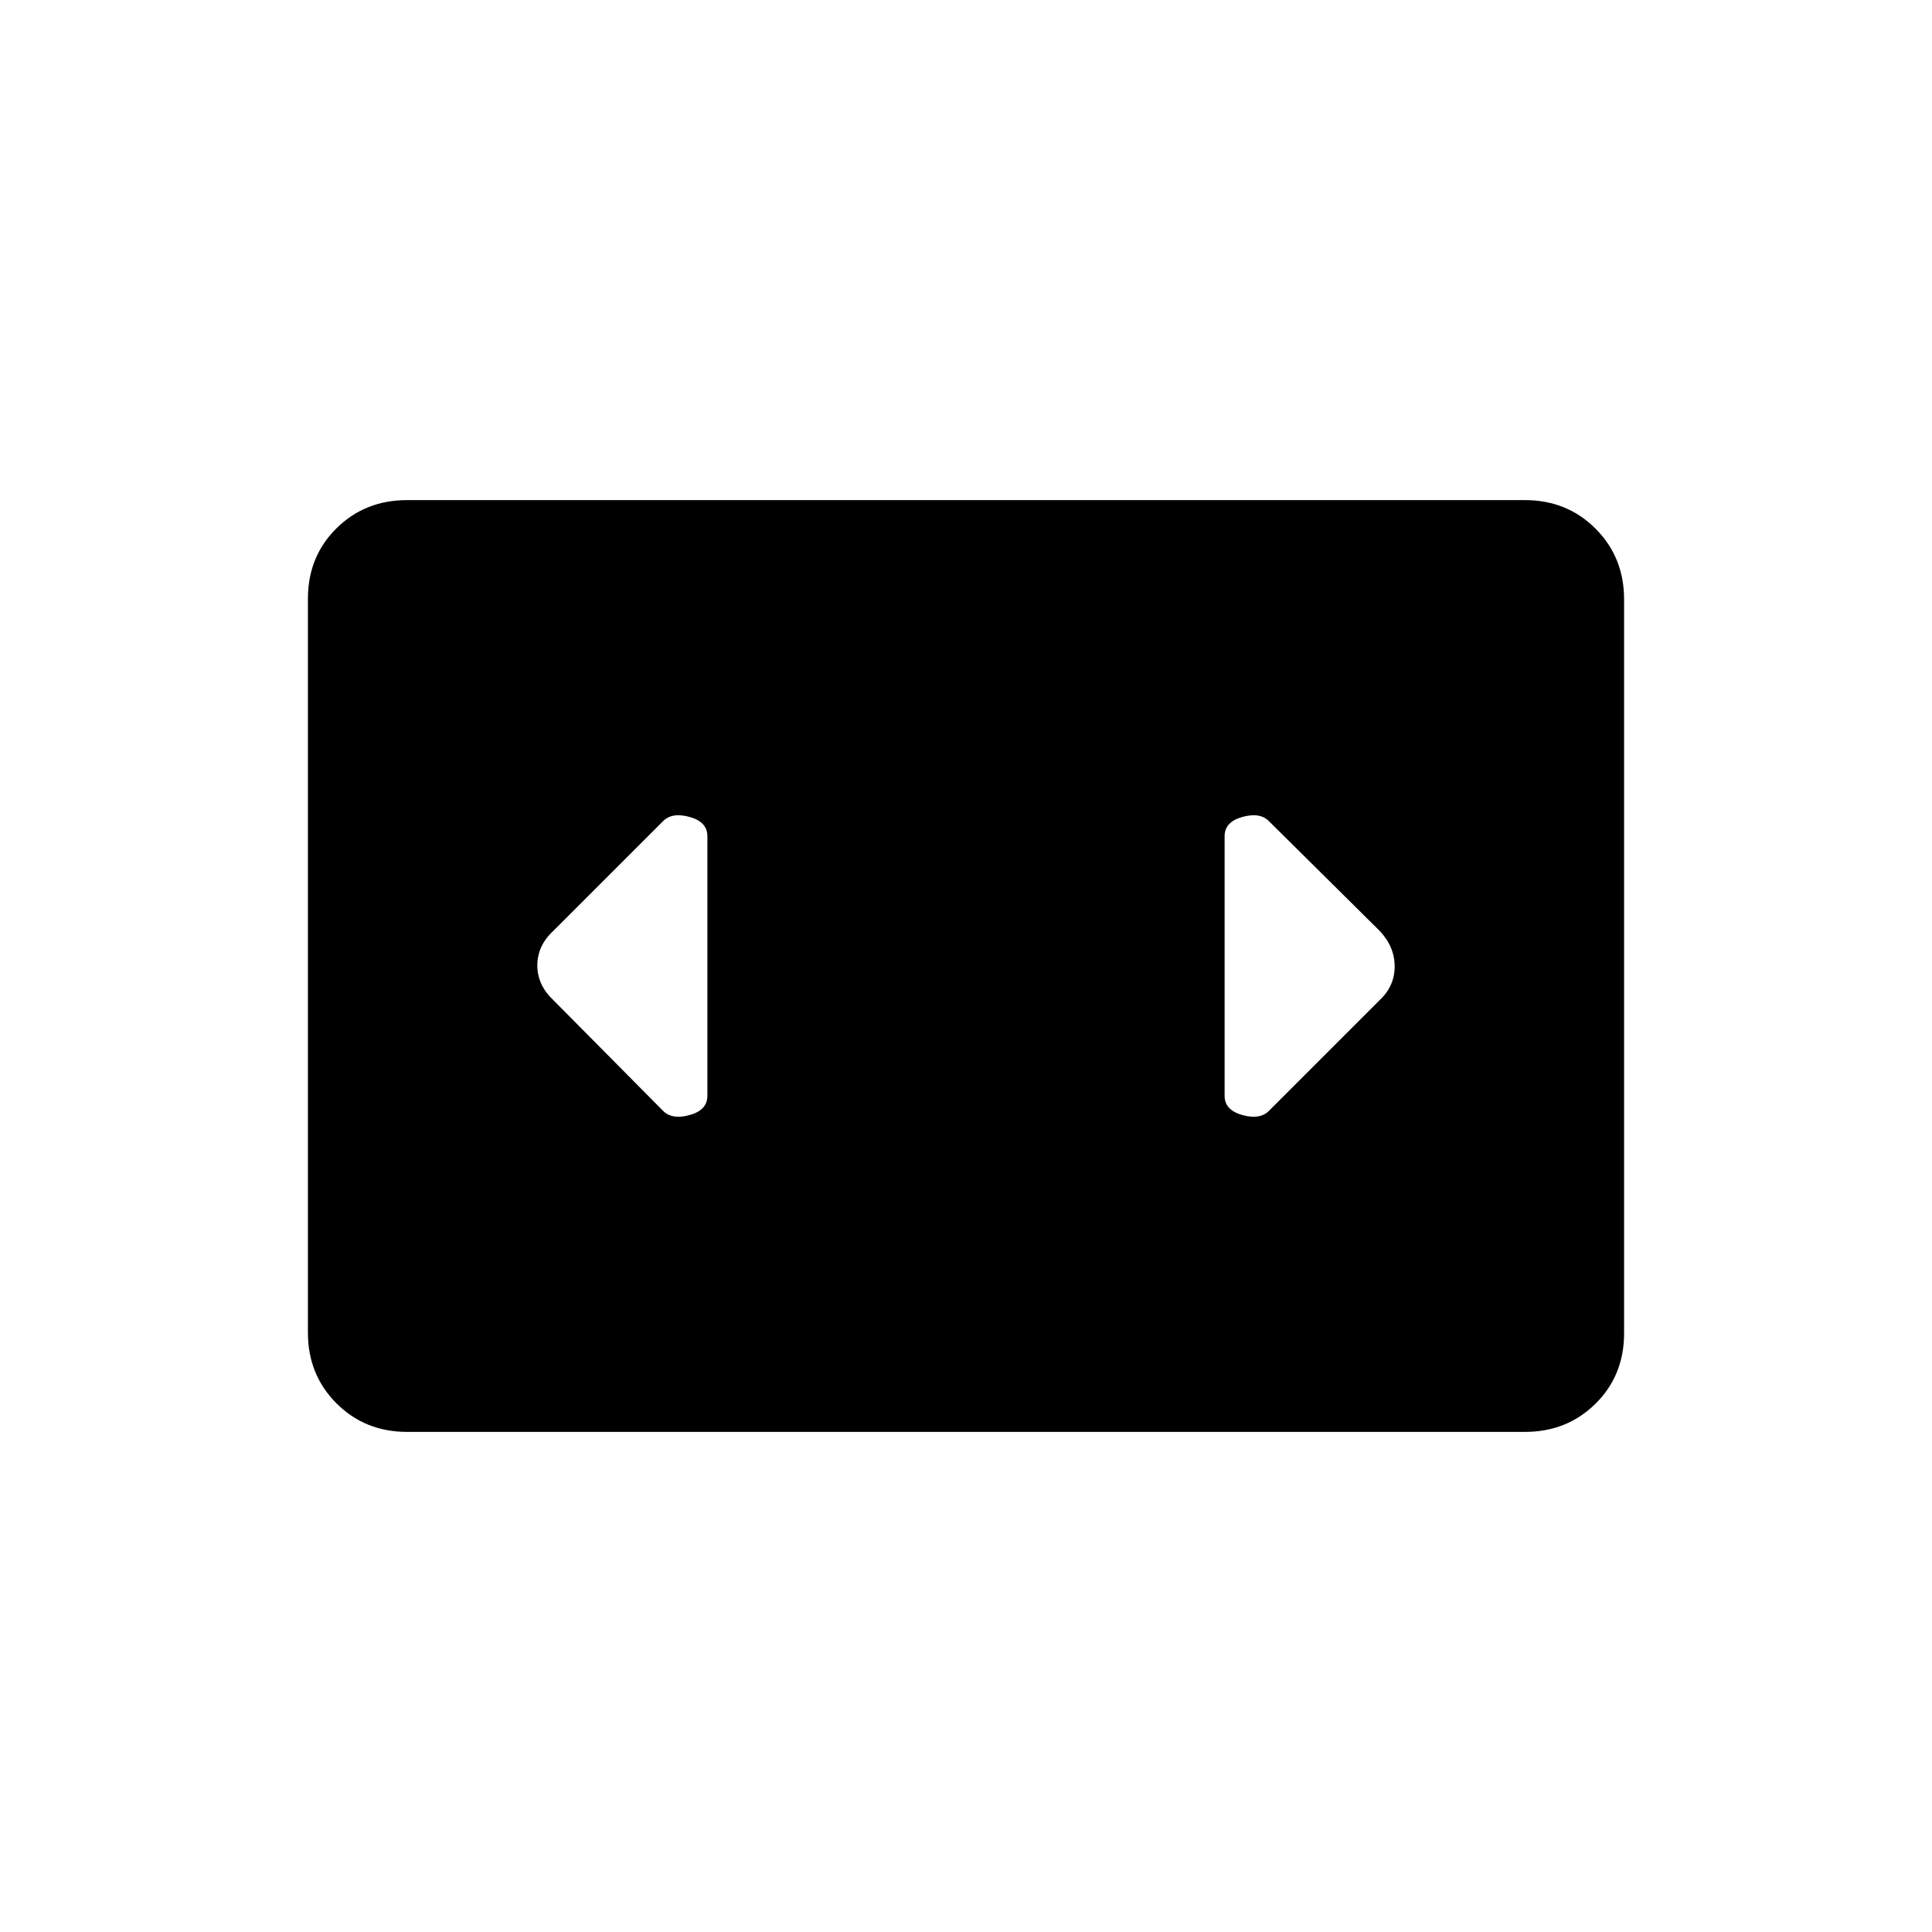 <svg xmlns="http://www.w3.org/2000/svg" height="20" viewBox="0 -960 960 960" width="20"><path d="M202.28-248.5q-20.92 0-35.1-14.19Q153-276.89 153-297.84v-364.64q0-20.96 14.18-34.99 14.18-14.03 35.1-14.03h555.44q20.92 0 35.1 14.19Q807-683.11 807-662.16v364.64q0 20.96-14.18 34.99-14.18 14.03-35.1 14.03H202.28Zm149.22-167v-129q0-7.08-8.75-9.54Q334-556.5 329.5-552L275-497.5q-8 7.36-8 17.18t8 17.32l54.5 55q4.5 4.5 13.25 2.04t8.75-9.54Zm334-82-55-54.5q-4.5-4.5-13.25-2.04t-8.75 9.54v129q0 7.08 8.75 9.54Q626-403.5 630.5-408l54.91-54.91q7.59-7.04 7.59-16.86t-7.5-17.73Z"/></svg>